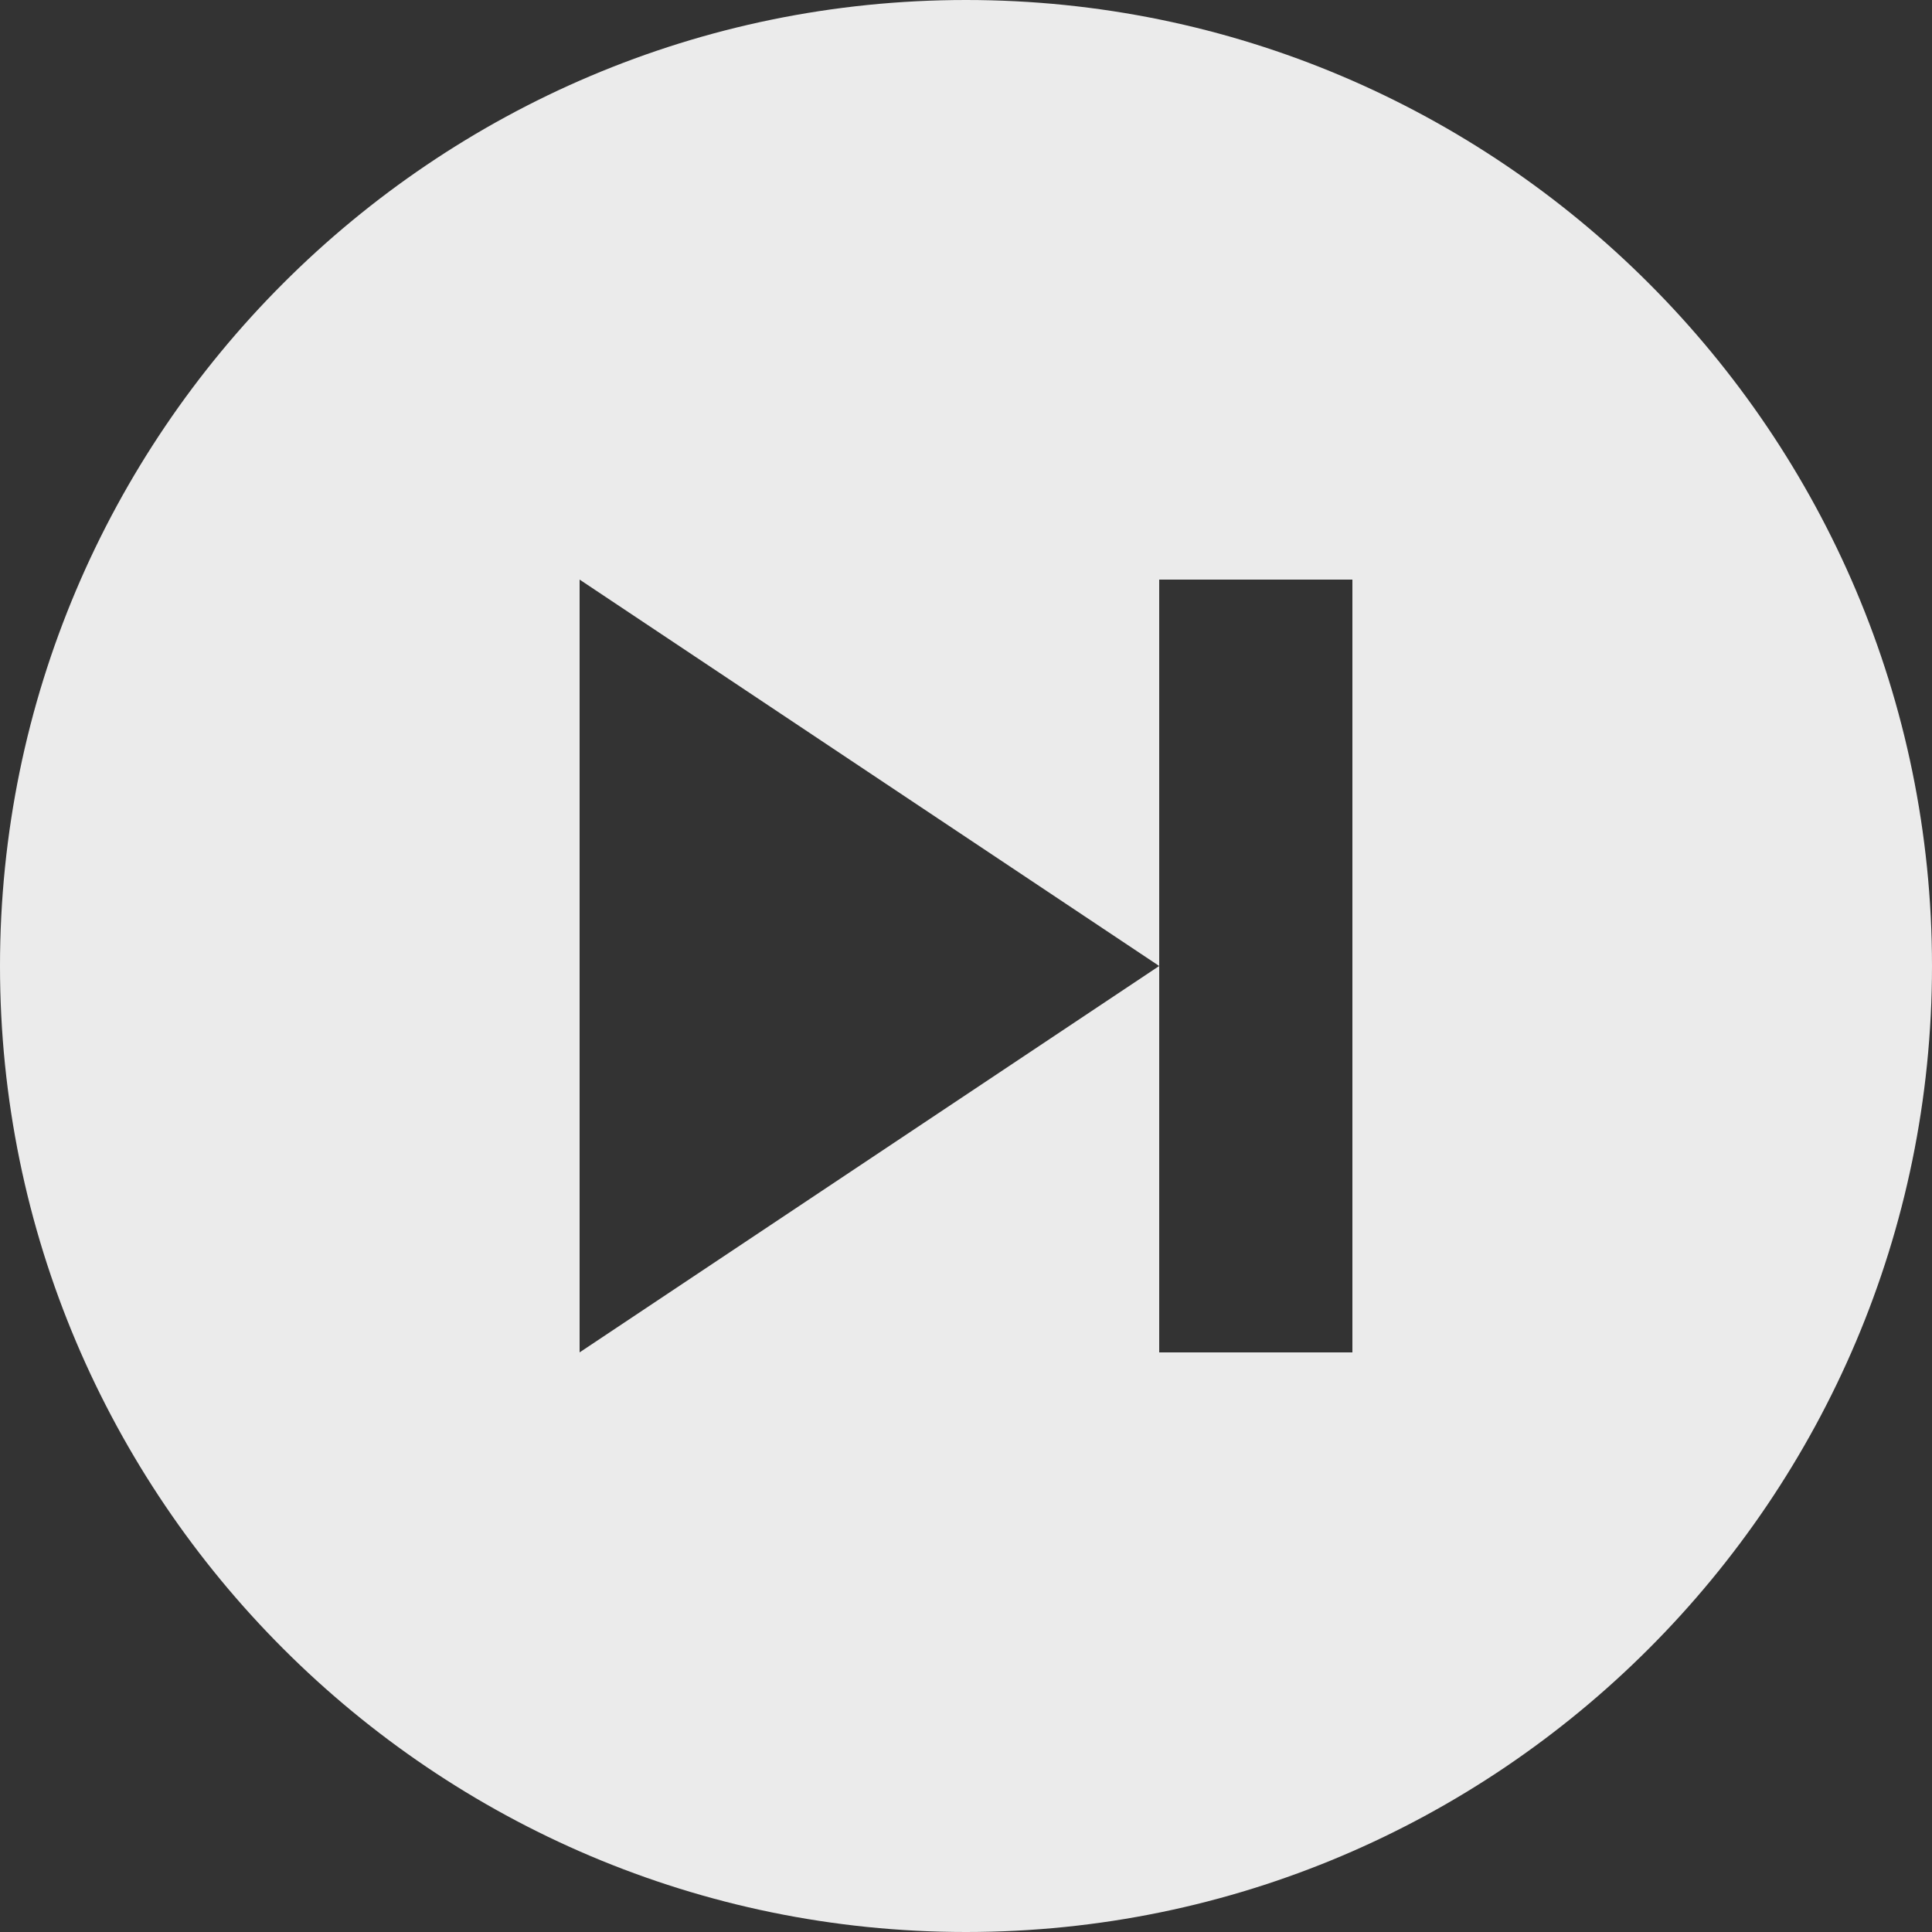 <svg width="53" height="53" viewBox="0 0 53 53" fill="none" xmlns="http://www.w3.org/2000/svg">
<rect x="0" y="0" width="53" height="53" fill="#333333" stroke="none"/>
<path opacity="0.9" d="M26.5 0C11.888 0 0 11.888 0 26.5C0 41.112 11.888 53 26.5 53C41.112 53 53 41.112 53 26.5C53 11.888 41.112 0 26.5 0ZM37.1 37.1H31.8V26.5L15.9 37.1V15.9L31.8 26.5V15.9H37.1V37.1Z" fill="white"/>
</svg>
